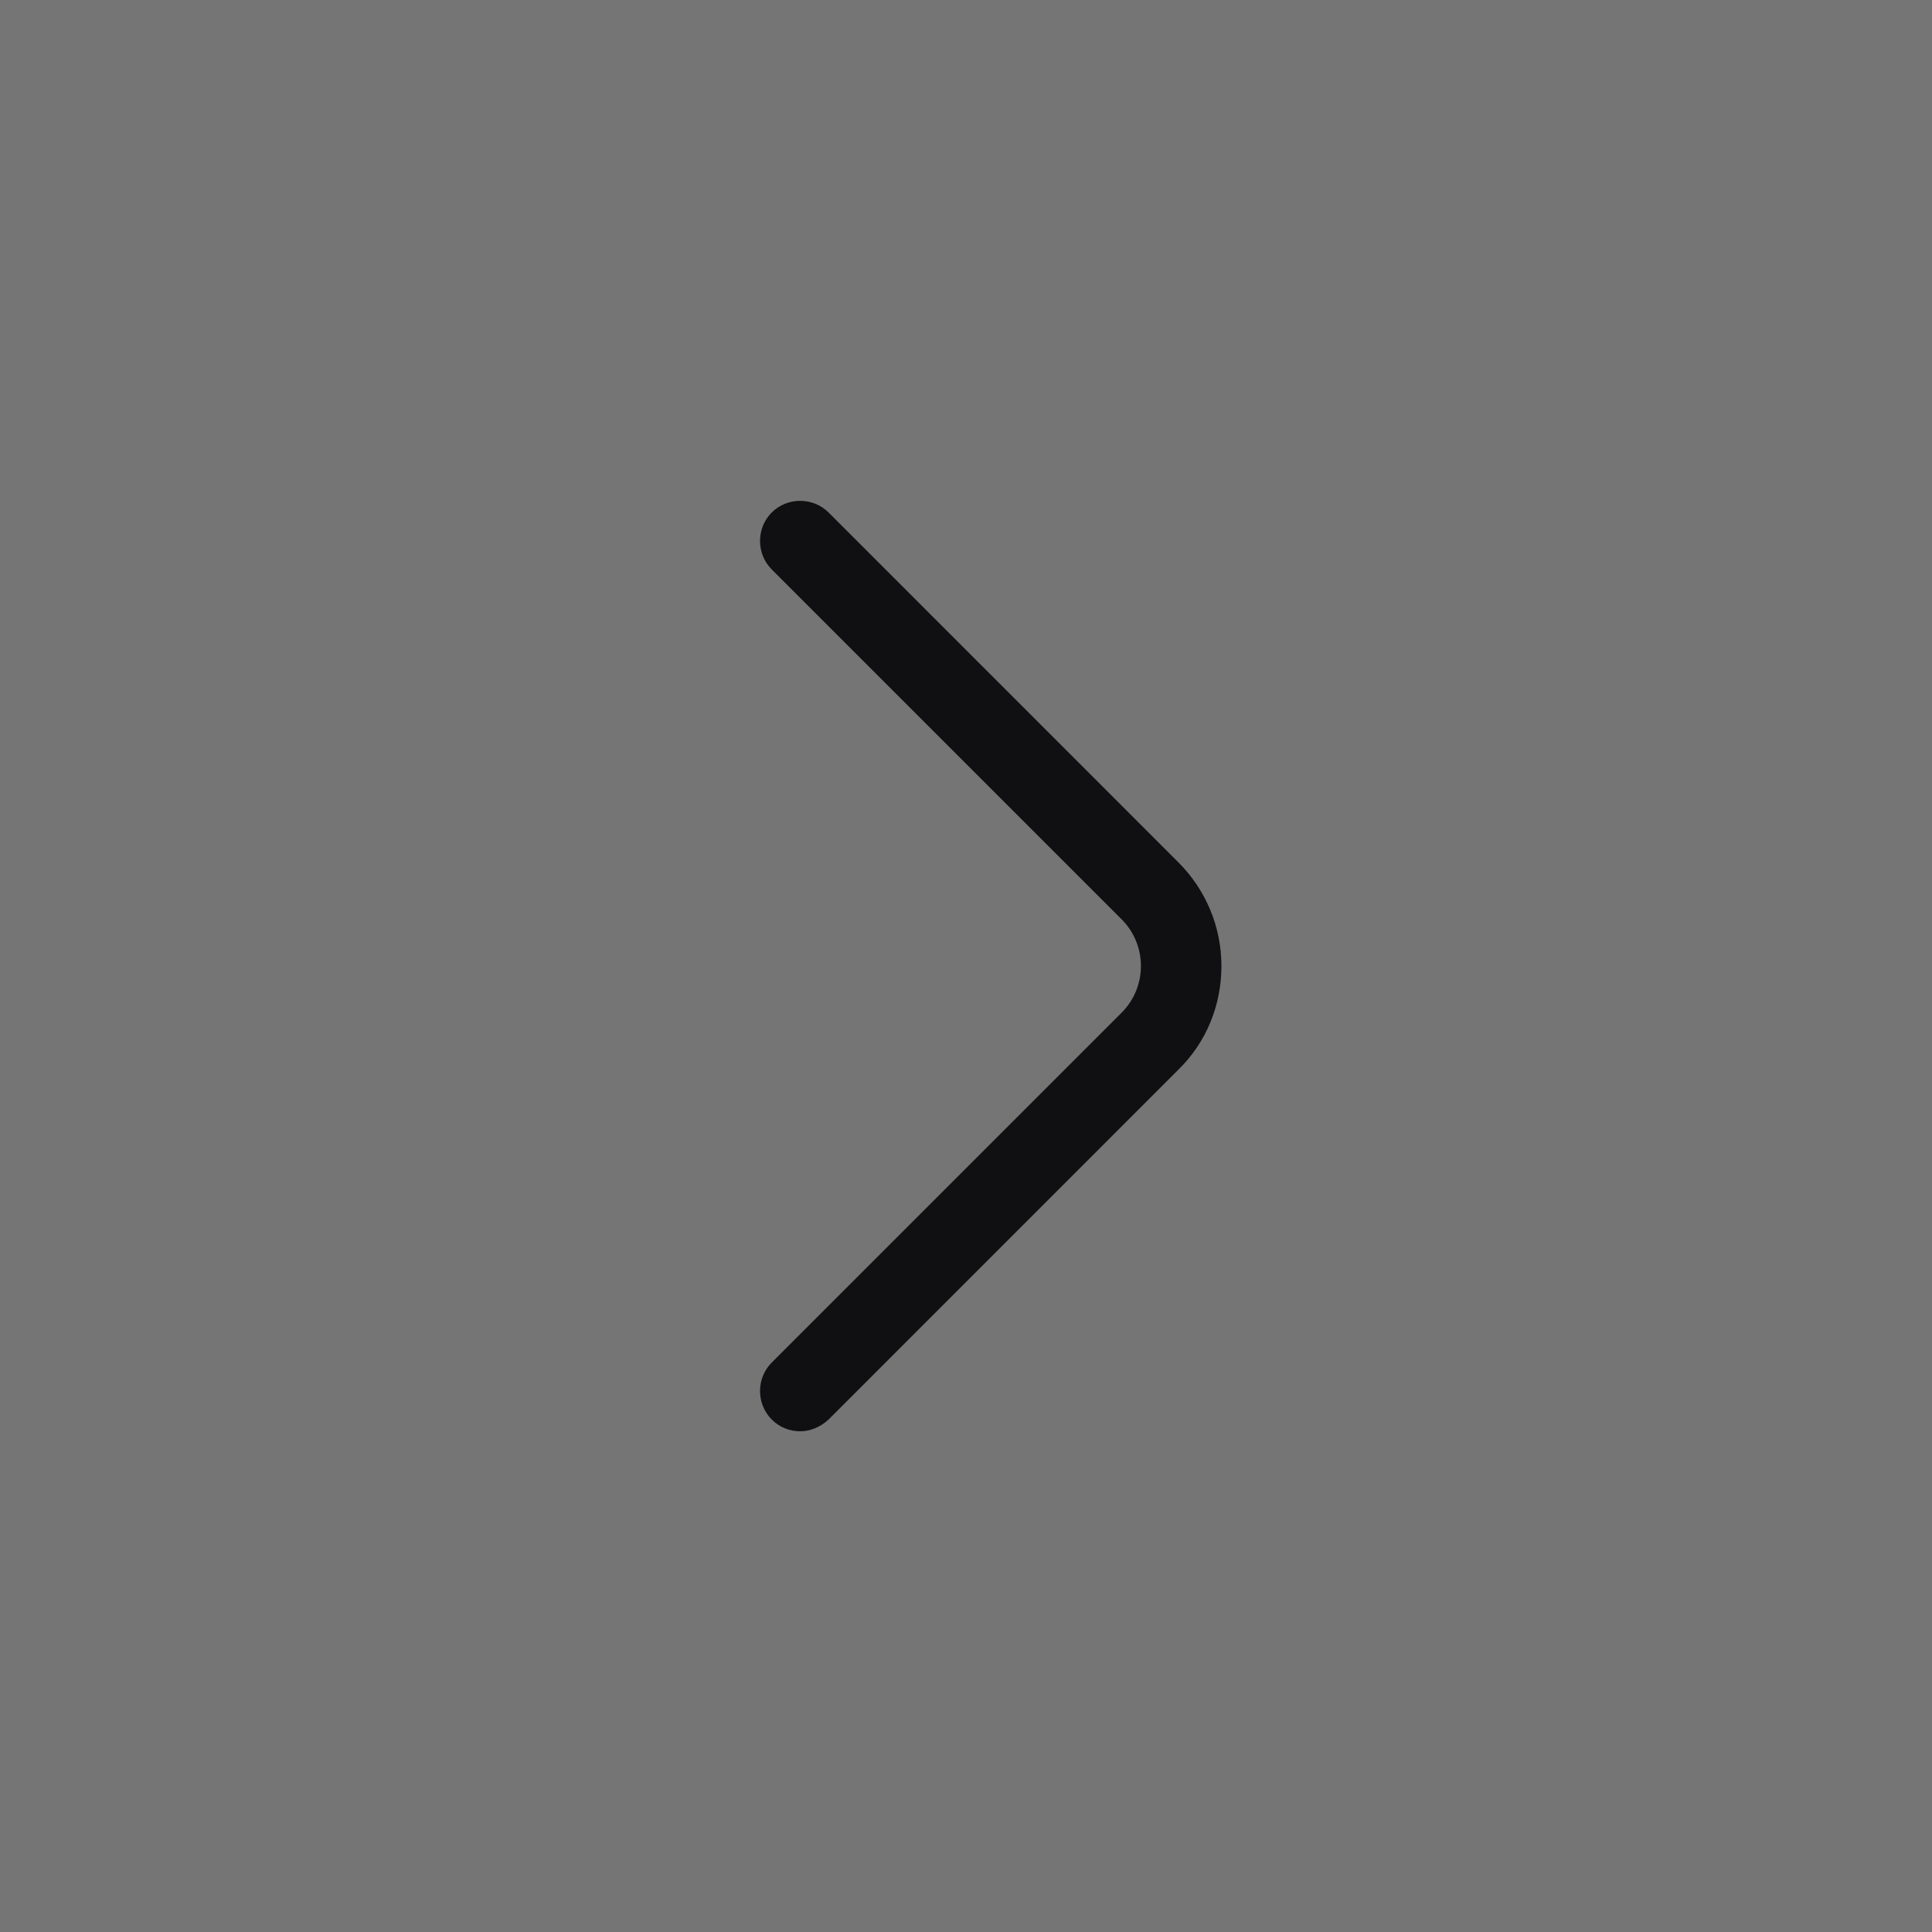 <svg width="48" height="48" viewBox="0 0 48 48" fill="none" xmlns="http://www.w3.org/2000/svg">
<rect width="48" height="48" fill="#757575"/>
<path d="M19.88 35.56C19.626 35.56 19.373 35.467 19.173 35.267C18.786 34.88 18.786 34.24 19.173 33.853L27.866 25.16C28.506 24.52 28.506 23.48 27.866 22.84L19.173 14.147C18.786 13.76 18.786 13.12 19.173 12.733C19.559 12.347 20.2 12.347 20.586 12.733L29.279 21.427C29.959 22.107 30.346 23.027 30.346 24C30.346 24.973 29.973 25.893 29.279 26.573L20.586 35.267C20.386 35.453 20.133 35.56 19.88 35.56Z" fill="#100F12"/>
</svg>
